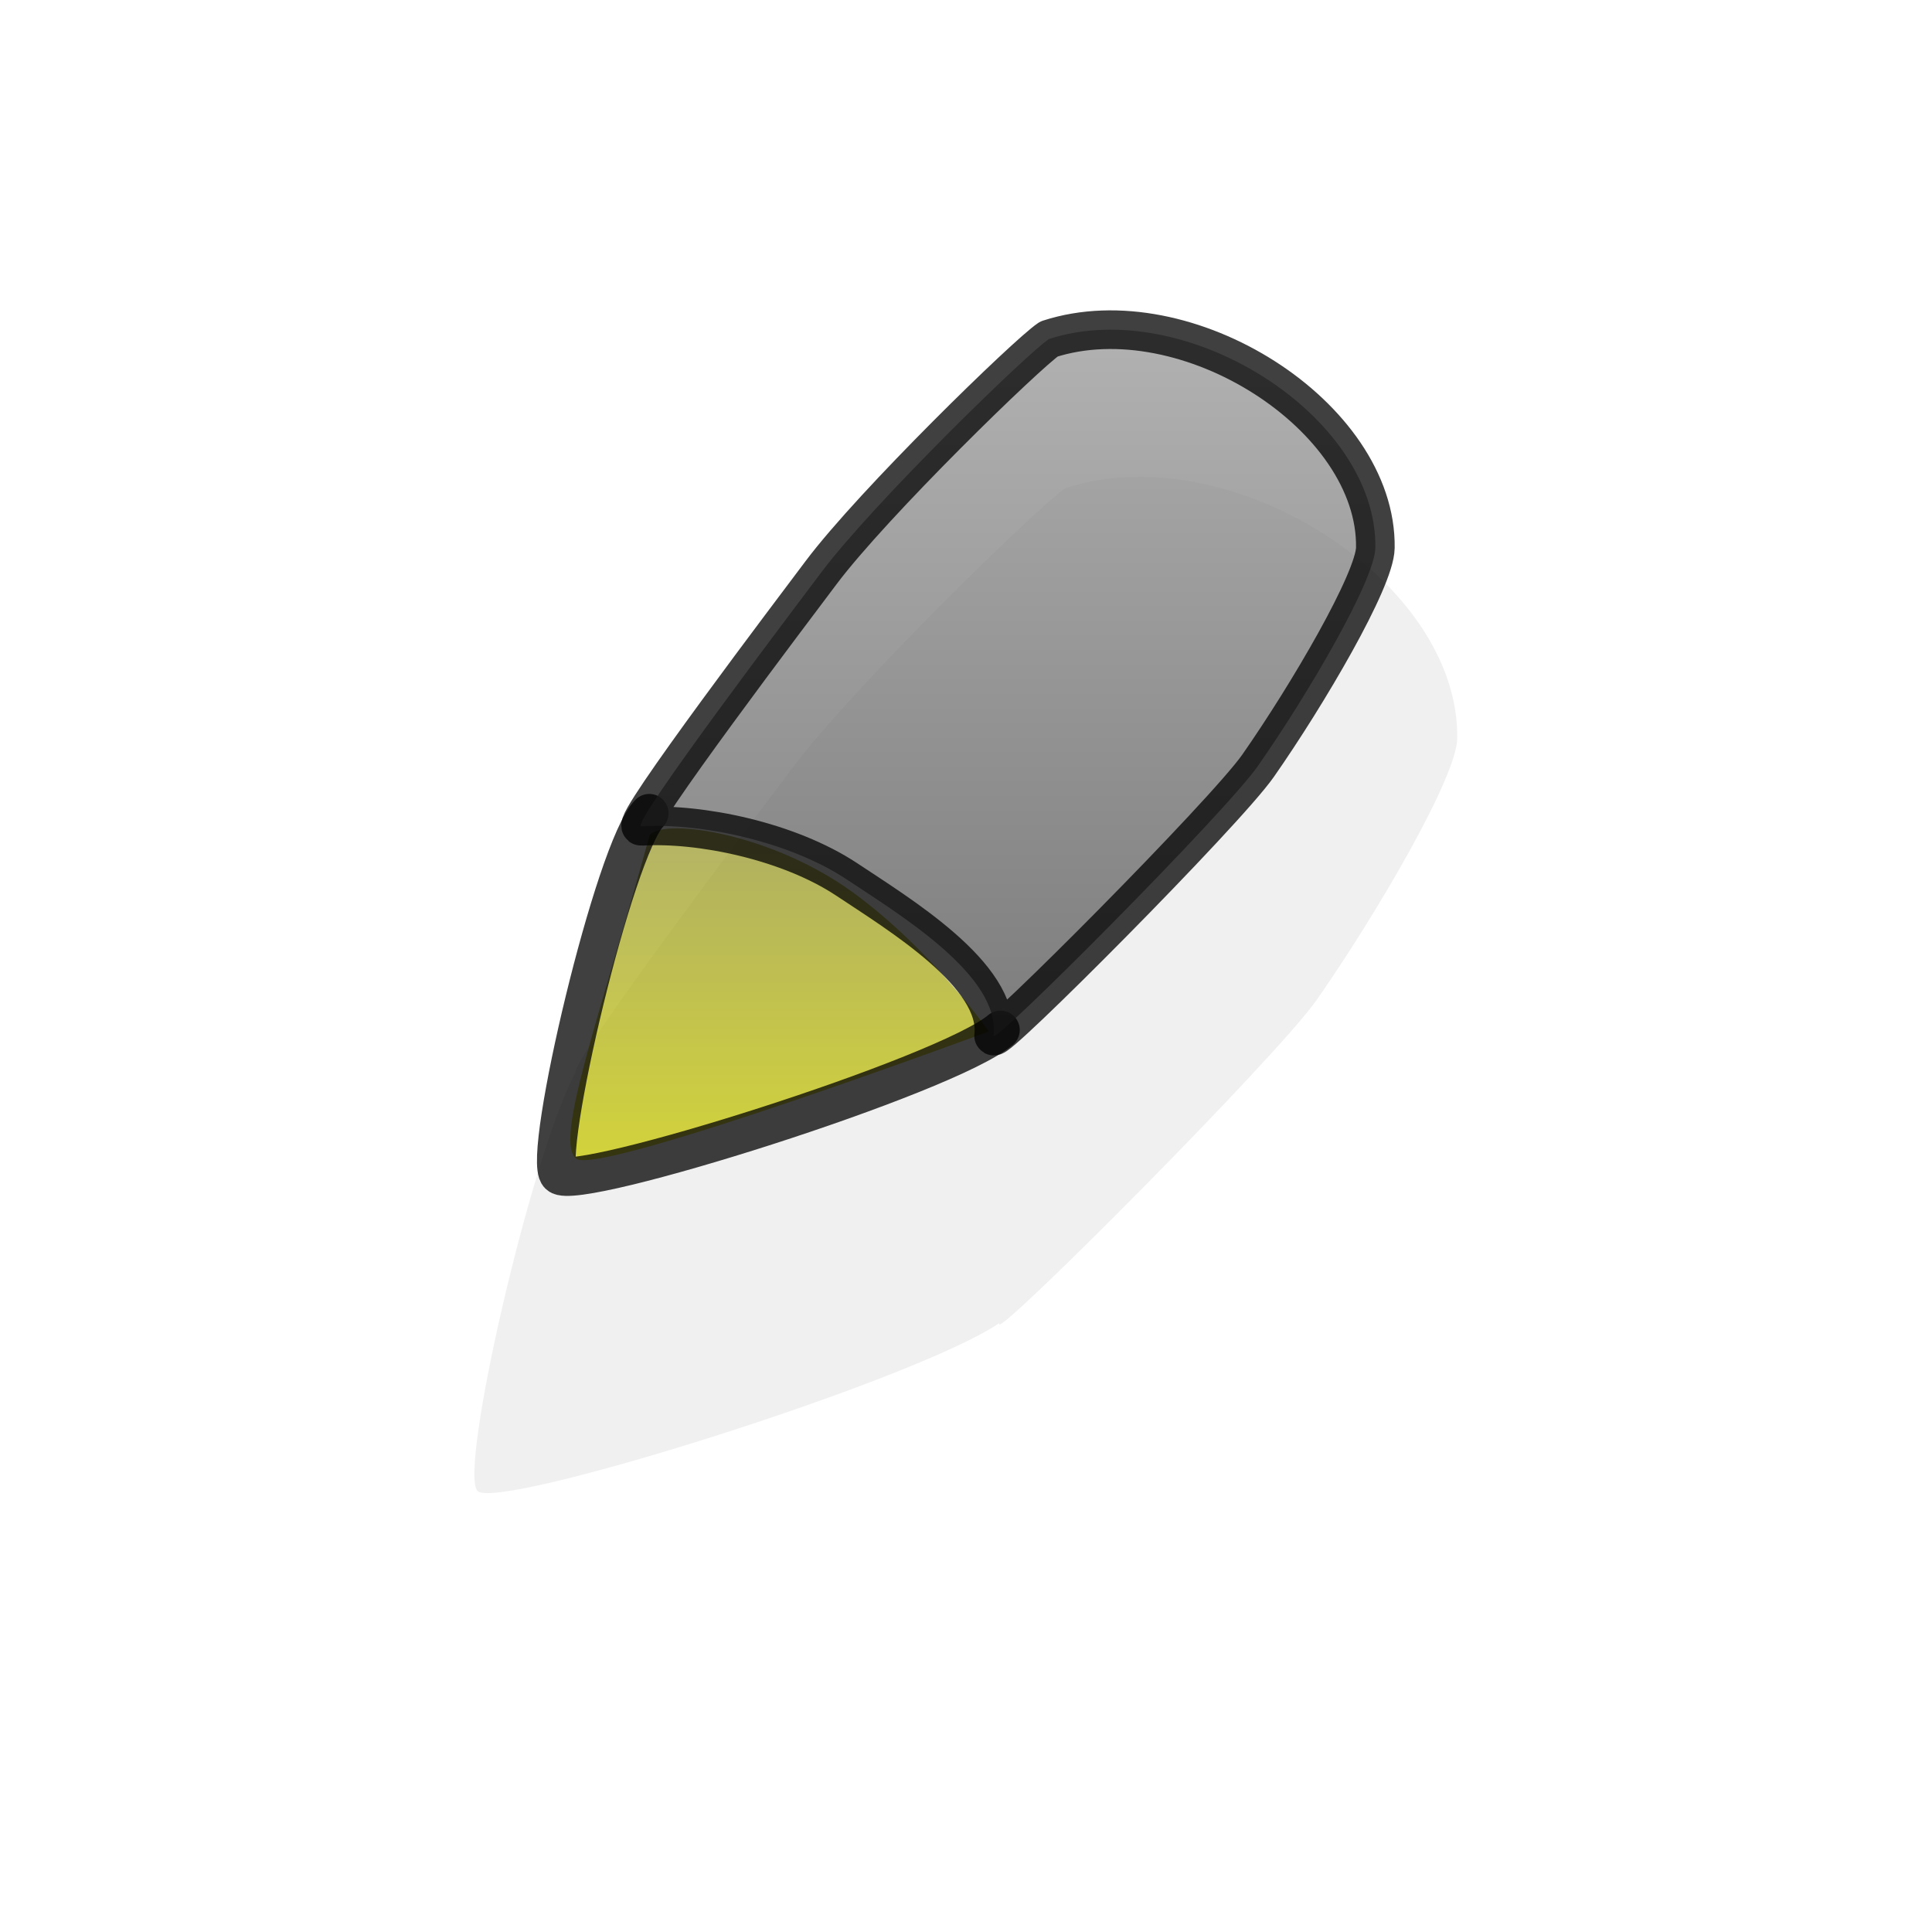 <?xml version="1.0" encoding="UTF-8" standalone="no"?>
<!-- Created with Inkscape (http://www.inkscape.org/) -->

<svg
   xmlns:dc="http://purl.org/dc/elements/1.1/"
   xmlns:cc="http://creativecommons.org/ns#"
   xmlns:rdf="http://www.w3.org/1999/02/22-rdf-syntax-ns#"
   xmlns:svg="http://www.w3.org/2000/svg"
   xmlns="http://www.w3.org/2000/svg"
   xmlns:xlink="http://www.w3.org/1999/xlink"
   version="1.0"
   width="500"
   height="500"
   viewBox="0 0 1000 1000"
   id="page"
   xml:space="preserve"><defs
     id="defs38"><linearGradient
       id="linearGradient2075"><stop
         id="stop2077"
         style="stop-color:#999999;stop-opacity:1"
         offset="0" /><stop
         id="stop2079"
         style="stop-color:#555555;stop-opacity:1"
         offset="1" /></linearGradient><linearGradient
       x1="303.686"
       y1="439.032"
       x2="303.686"
       y2="593.225"
       id="linearGradient4623"
       xlink:href="#linearGradient2218"
       gradientUnits="userSpaceOnUse"
       gradientTransform="matrix(1.088,0,0,1.114,-35.251,-60.234)" /><linearGradient
       id="linearGradient2218"><stop
         id="stop2220"
         style="stop-color:#999933;stop-opacity:1"
         offset="0" /><stop
         id="stop2222"
         style="stop-color:#c9c900;stop-opacity:1"
         offset="1" /></linearGradient><linearGradient
       x1="321.573"
       y1="160.643"
       x2="321.573"
       y2="546.284"
       id="linearGradient4620"
       xlink:href="#linearGradient2075"
       gradientUnits="userSpaceOnUse" /><filter
       x="-0.244"
       y="-0.236"
       width="1.488"
       height="1.472"
       color-interpolation-filters="sRGB"
       id="filter3857"><feGaussianBlur
         id="feGaussianBlur3859"
         stdDeviation="21.557" /></filter><linearGradient
       x1="321.573"
       y1="160.643"
       x2="321.573"
       y2="546.284"
       id="linearGradient3008"
       xlink:href="#linearGradient2075"
       gradientUnits="userSpaceOnUse" /><linearGradient
       x1="303.686"
       y1="439.032"
       x2="303.686"
       y2="593.225"
       id="linearGradient3012"
       xlink:href="#linearGradient2218"
       gradientUnits="userSpaceOnUse"
       gradientTransform="matrix(1.088,0,0,1.114,-35.251,-60.234)" /></defs><path
     d="m 329.531,301.438 c -5.368,0.029 -10.664,0.789 -15.656,2.406 -5.646,3.753 -45.5,42.5 -59,60.5 -6.112,8.149 -47.524,62.787 -46.656,65.5 -9.527,17.526 -25.314,86.155 -21.156,90.312 4.342,4.342 93.804,-23.609 112.5,-36.188 -0.006,0.062 0.007,0.125 0,0.188 -0.322,2.812 59.898,-57.635 68.469,-69.906 12.865,-18.421 30.183,-48.009 30.312,-56.375 0.454,-29.248 -36.009,-56.615 -68.812,-56.438 z"
     transform="matrix(2.4,0,0,2.4,-201.767,-476.634)"
     id="path4602-8"
     style="opacity:0.25;fill:#111111;fill-opacity:1;fill-rule:evenodd;stroke:none;filter:url(#filter3857)" /><path
     d="m 336.317,432.074 c -26.326,95.809 -49.726,158.684 -38.026,167.666 11.7,8.982 213.53,-65.869 213.53,-65.869 0,0 -29.251,-41.916 -70.202,-71.857 -40.951,-29.94 -96.527,-38.922 -105.302,-29.94 z"
     id="path4602"
     style="opacity:0.75;fill:url(#linearGradient3012);fill-opacity:1;fill-rule:evenodd;stroke:none" /><path
     d="m 517.825,533.121 c -27.643,23.623 -219.534,83.972 -228.534,74.972 -9,-9 28.767,-169.151 46.767,-187.151"
     id="path4584"
     style="opacity:0.75;fill:none;stroke:#000000;stroke-width:20;stroke-linecap:round;stroke-linejoin:round;stroke-miterlimit:3.133" /><path
     d="m 542.934,175.471 c -11.292,7.506 -91,85 -118,121 -12.557,16.742 -99.643,131.623 -93,131.223 30.536,-1.841 76.206,7.633 106.179,27.4 27,18 79.755,49.698 76.178,81 -0.643,5.623 119.771,-115.238 136.912,-139.781 25.73,-36.842 60.414,-96.042 60.674,-112.774 1.057,-68.068 -97.943,-131.068 -168.943,-108.068"
     id="path4586"
     style="opacity:0.75;fill:url(#linearGradient3008);fill-opacity:1;stroke:#000000;stroke-width:20;stroke-linecap:round;stroke-linejoin:round;stroke-miterlimit:3.133" /></svg>